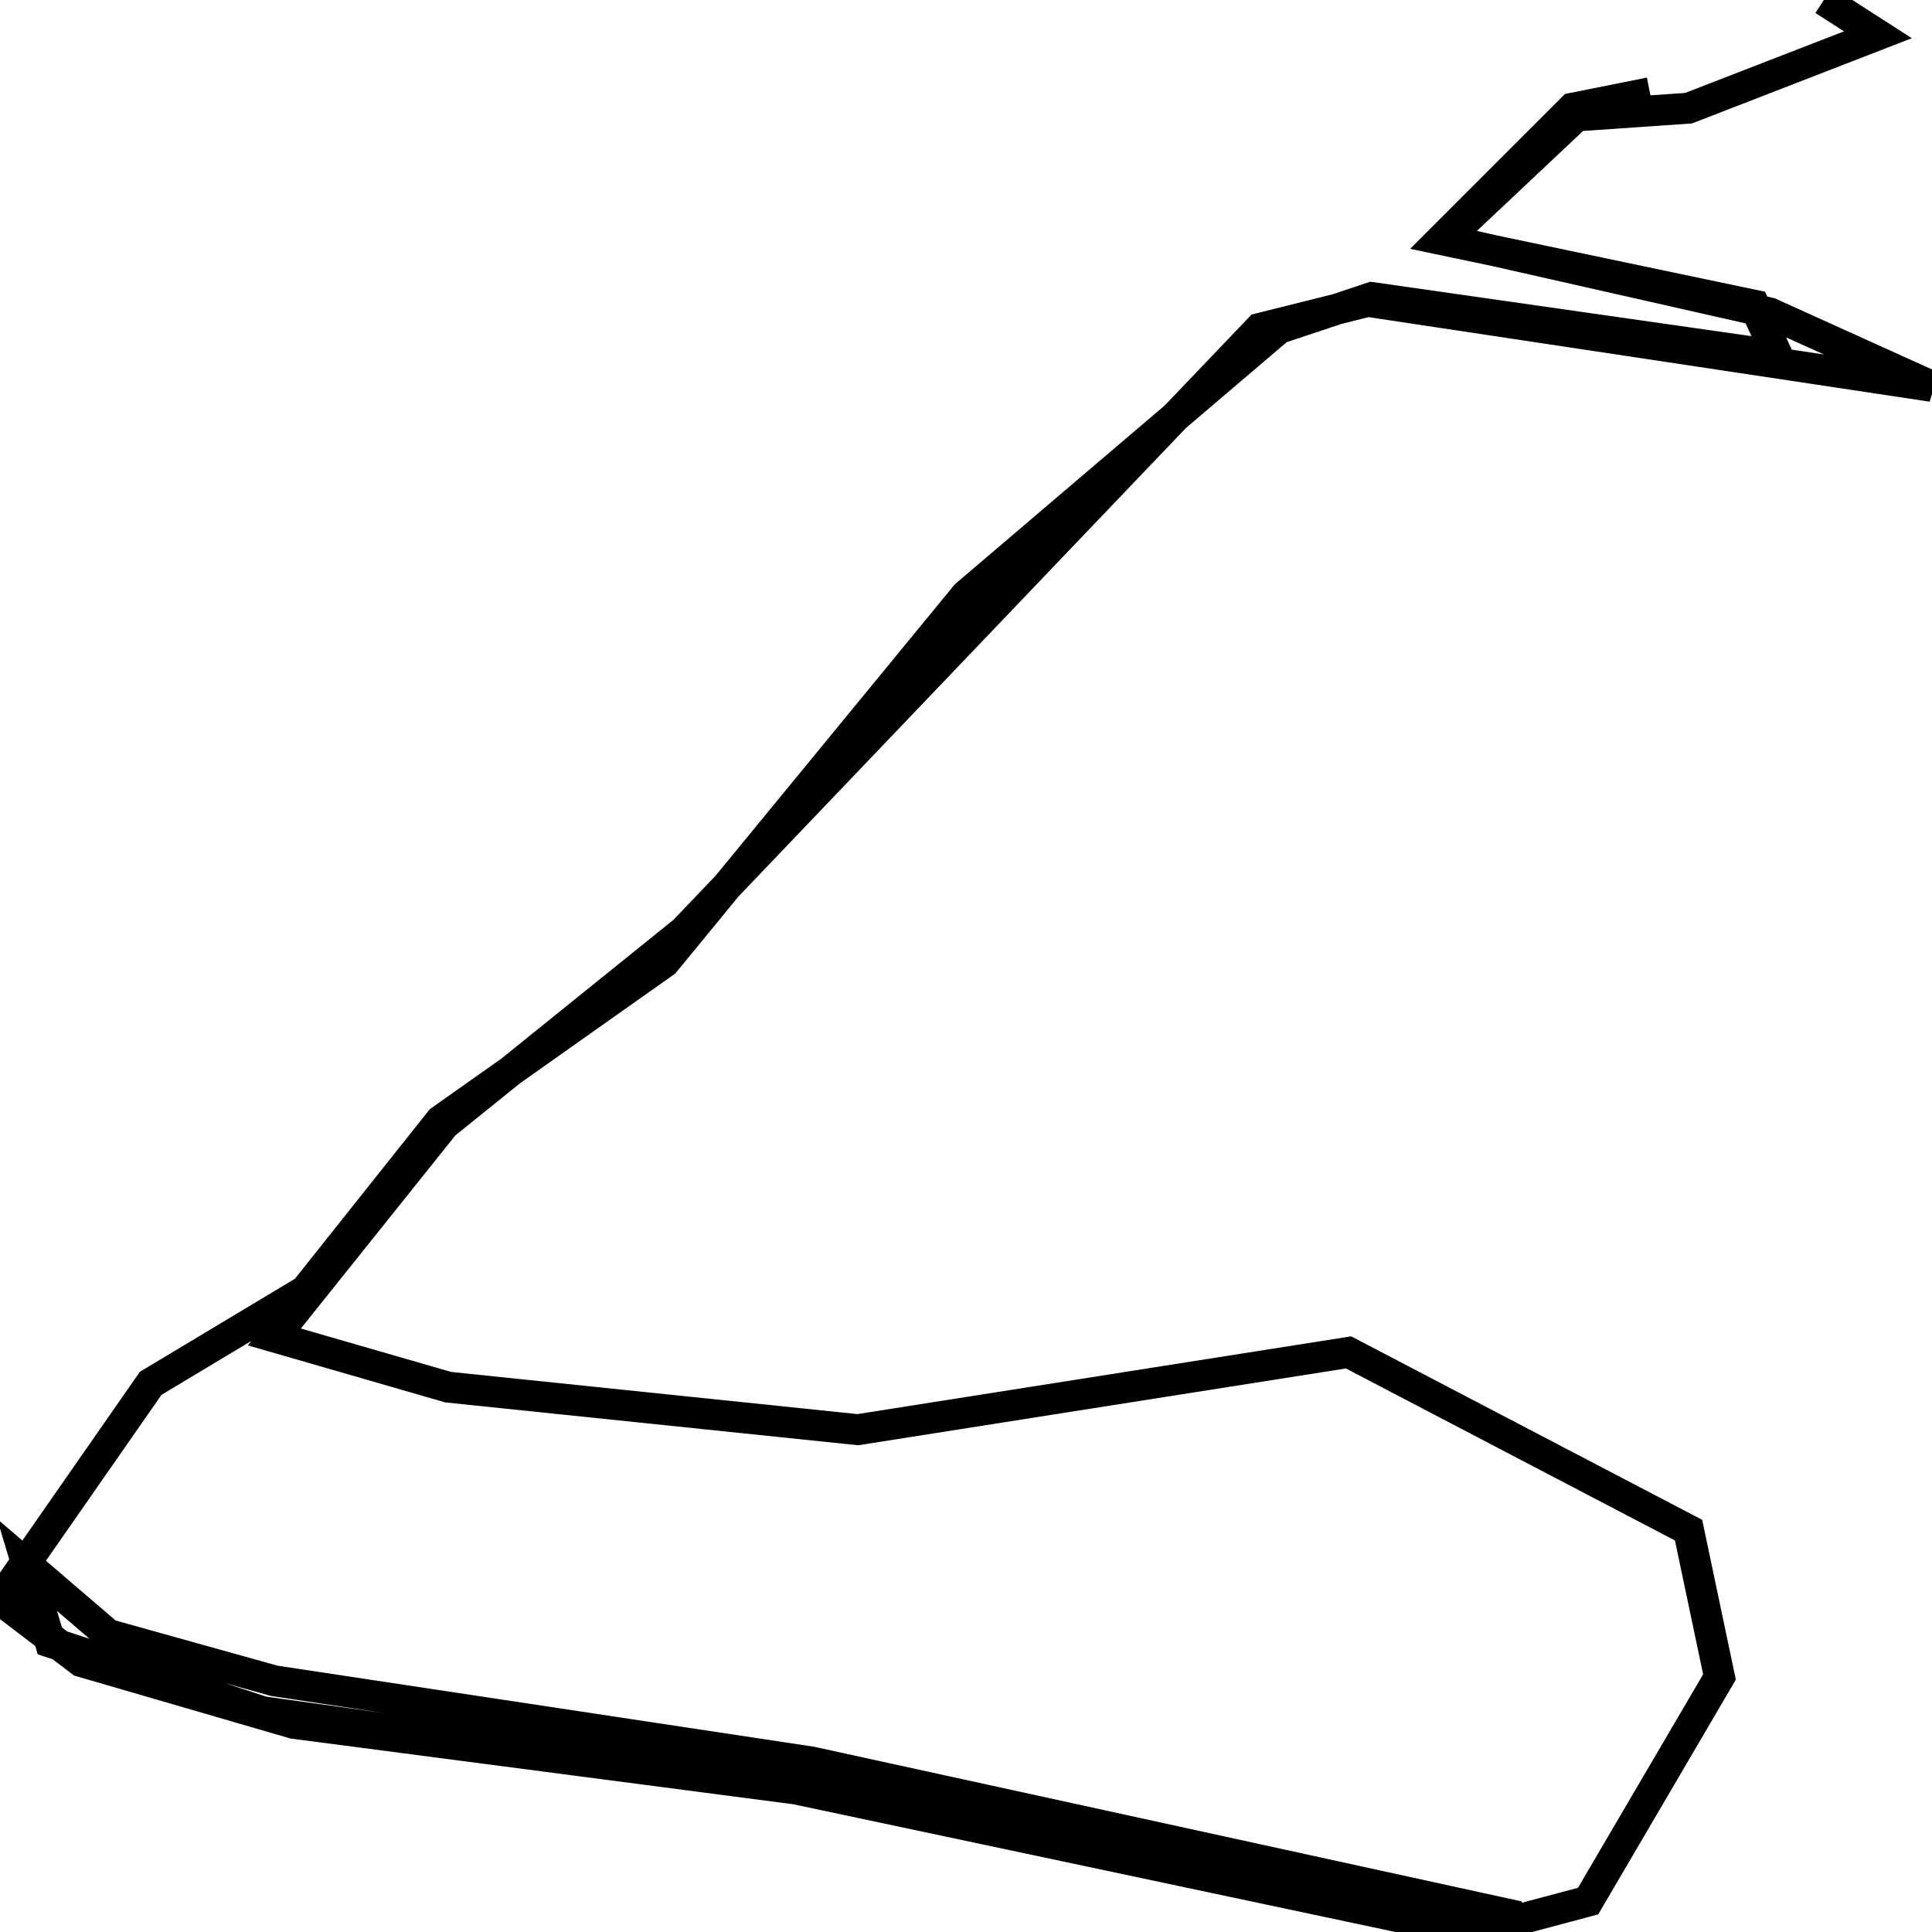 <svg xmlns="http://www.w3.org/2000/svg" viewBox="0 0 500 500"><path d="M427,24l-20,4l-34,34l81,17l6,13l-105,-15l-24,8l-81,69l-78,95l-58,41l-35,44l-40,24l-39,56l21,16l55,16l130,17l165,35l22,-2l-183,-40l-139,-21l-43,-12l-21,-18l6,20l55,18l129,18l184,39l30,-8l34,-58l-8,-38l-88,-46l-127,20l-106,-11l-45,-13l44,-55l62,-50l149,-156l28,-7l146,22l-42,-19l-84,-19l34,-32l29,-2l49,-19l-14,-9" fill="none" stroke="currentColor" stroke-width="8"/></svg>